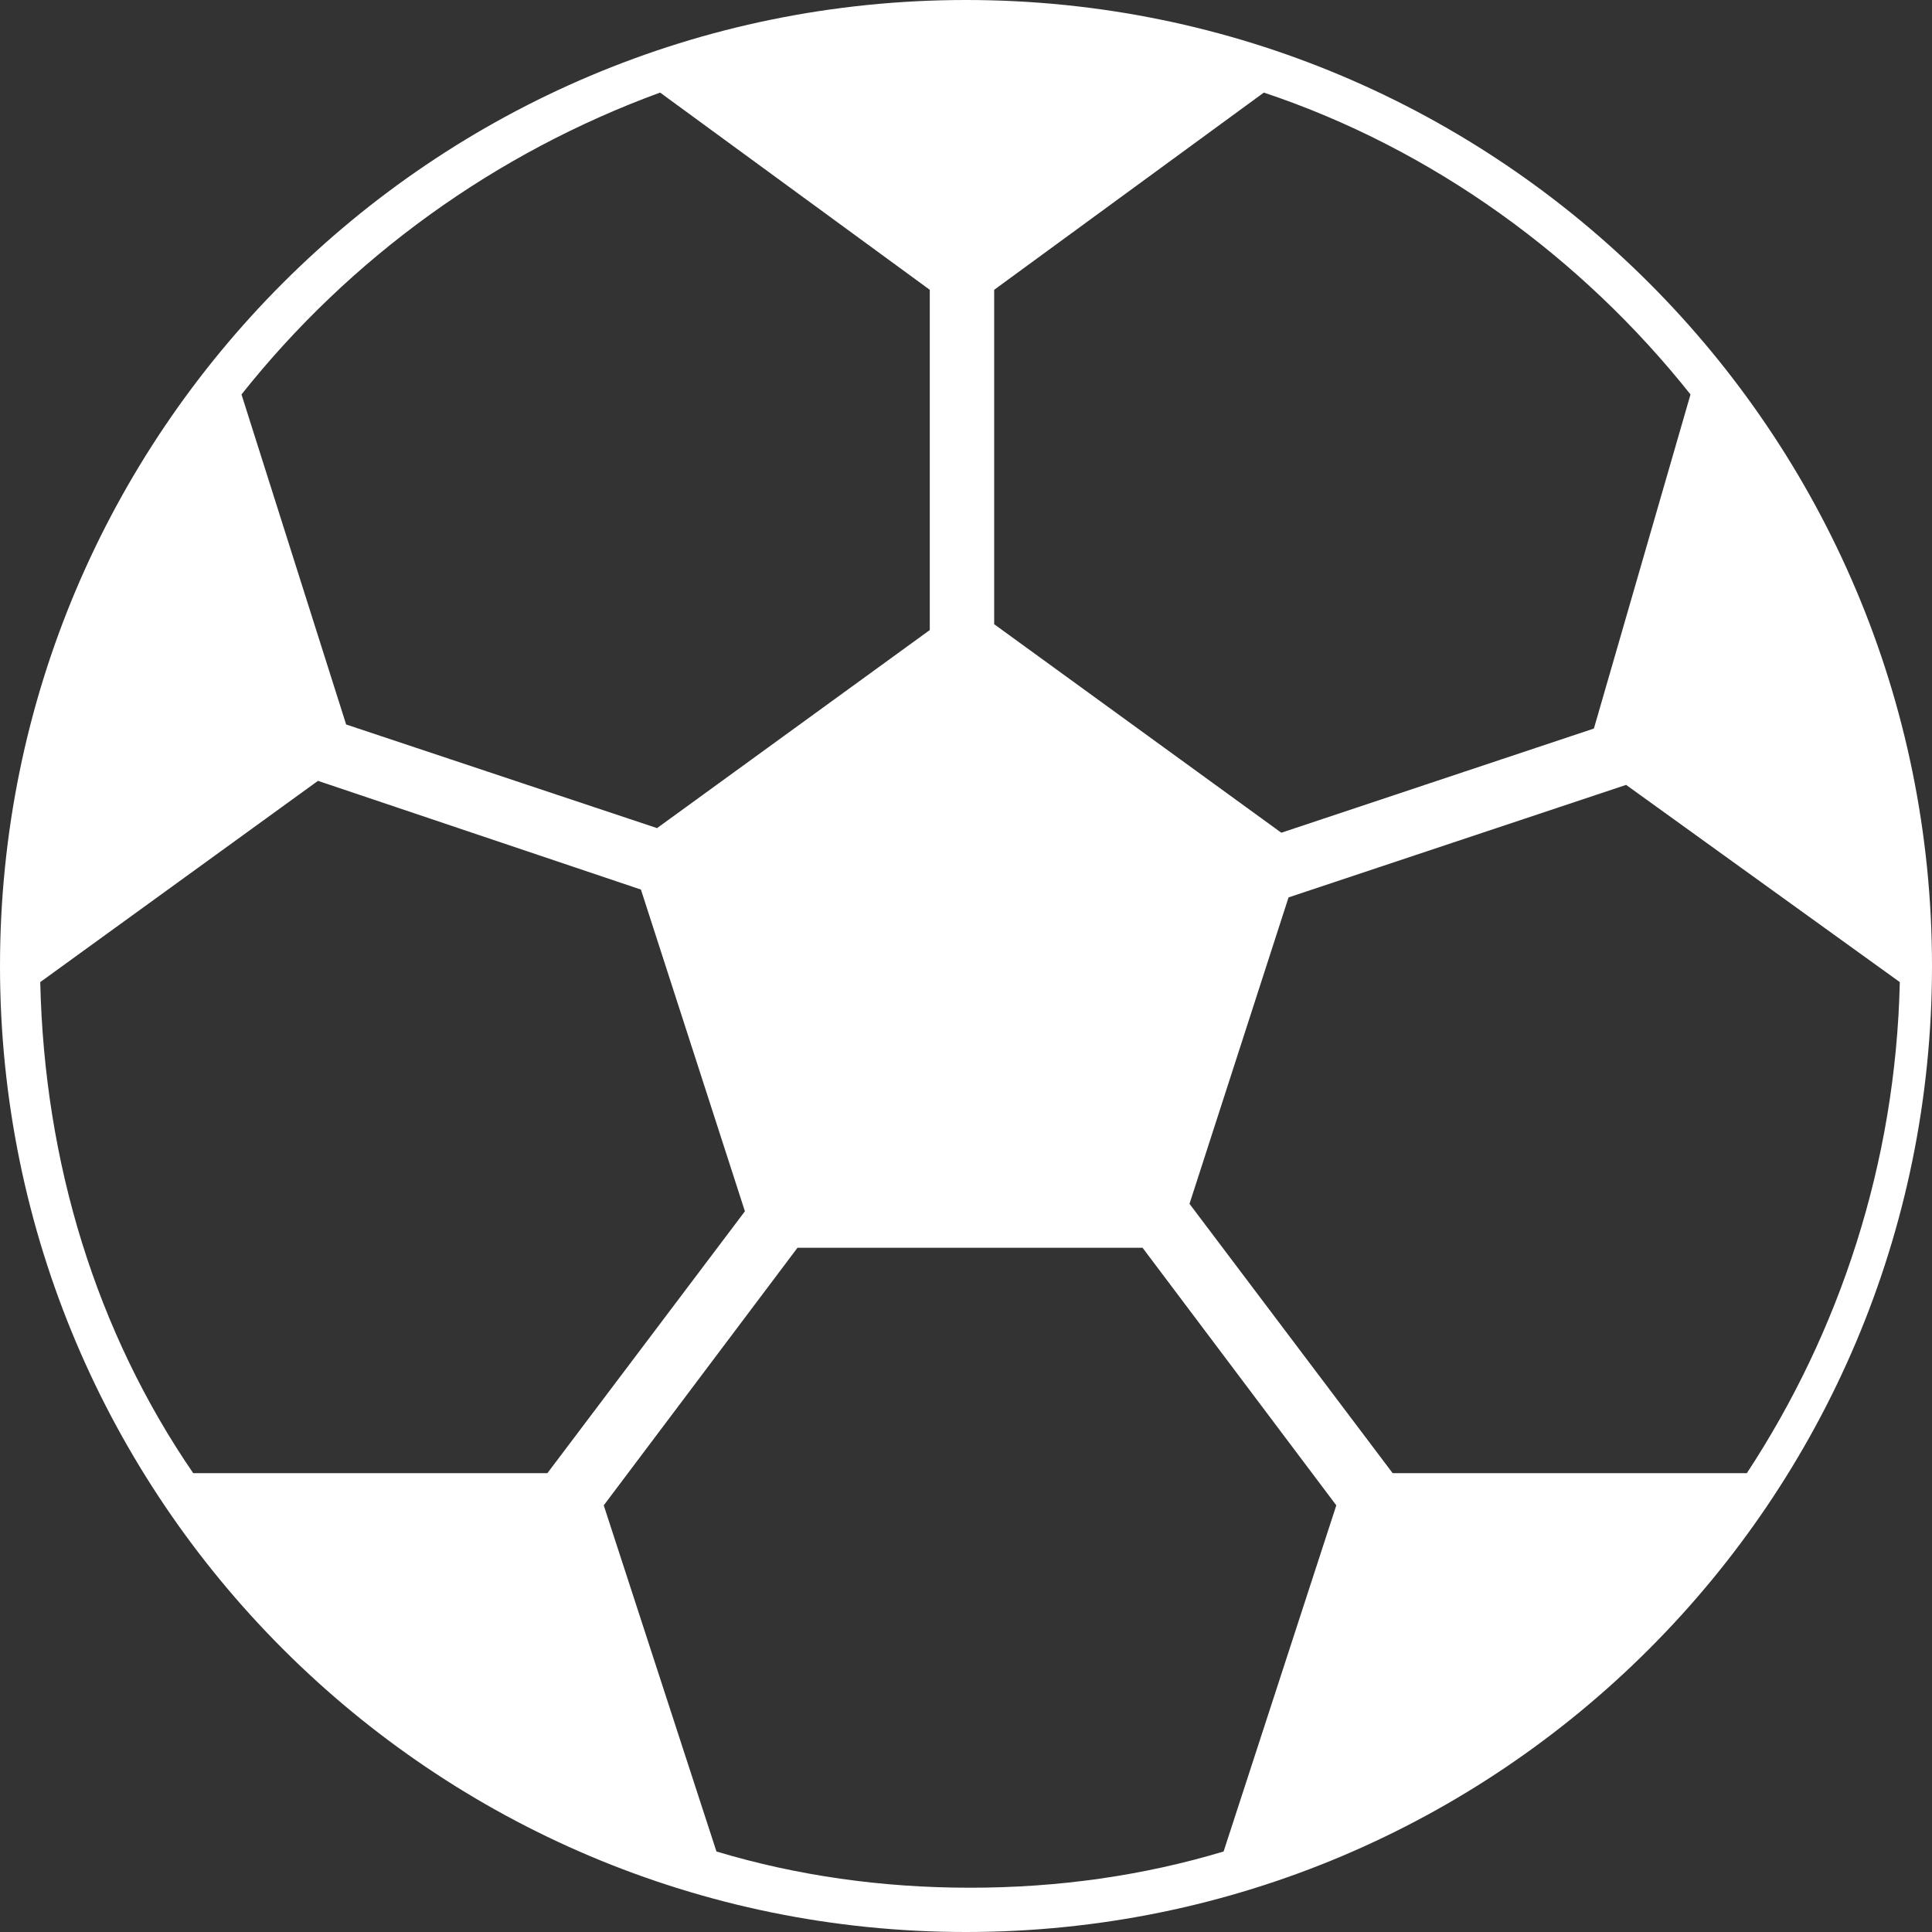 <?xml version="1.0" encoding="UTF-8"?>
<svg width="512px" height="512px" viewBox="0 0 512 512" version="1.1" xmlns="http://www.w3.org/2000/svg" xmlns:xlink="http://www.w3.org/1999/xlink">
    <rect x="0" y="0" width="512" height="512" fill="#333333" stroke="none"/>
    <!-- Generator: Sketch 48.2 (47327) - http://www.bohemiancoding.com/sketch -->
    <title>Untitled 2</title>
    <desc>Created with Sketch.</desc>
    <defs></defs>
    <g id="Page-1" stroke="none" stroke-width="1" fill="none" fill-rule="evenodd">
        <path d="M174.119,219.462 L246.4,166.971 L246.4,76.8 L174.933,24.533 C131.2,40.533 92.8,68.266 64,104.533 L91.733,192 L174.119,219.462 Z M263.467,165.422 L339.559,220.68 L422.4,193.067 L448,104.534 C419.2,68.267 379.733,39.467 334.933,24.534 L263.467,76.8 L263.467,165.422 Z M341.478,237.818 L315.231,319.022 L369.067,390.4 L462.934,390.4 C487.467,353.067 502.401,308.267 503.467,260.267 L430.933,208 L341.478,237.818 Z M302.788,330.667 L211.346,330.667 L160,398.933 L189.867,490.666 C211.2,497.066 233.6,500.266 257.067,500.266 C280.534,500.266 302.934,497.066 324.267,490.666 L354.134,398.933 L302.788,330.667 Z M197.409,321.002 L169.851,235.744 L84.267,206.933 L10.667,260.266 C11.734,308.266 25.6,353.066 51.2,390.399 L145.067,390.399 L197.409,321.002 Z M256,512 C114.615,512 0,397.385 0,256 C0,114.615 114.615,0 256,0 C397.385,0 512,114.615 512,256 C512,397.385 397.385,512 256,512 Z" id="Combined-Shape" fill="#FFFFFF" fill-rule="nonzero"></path>
    </g>
</svg>